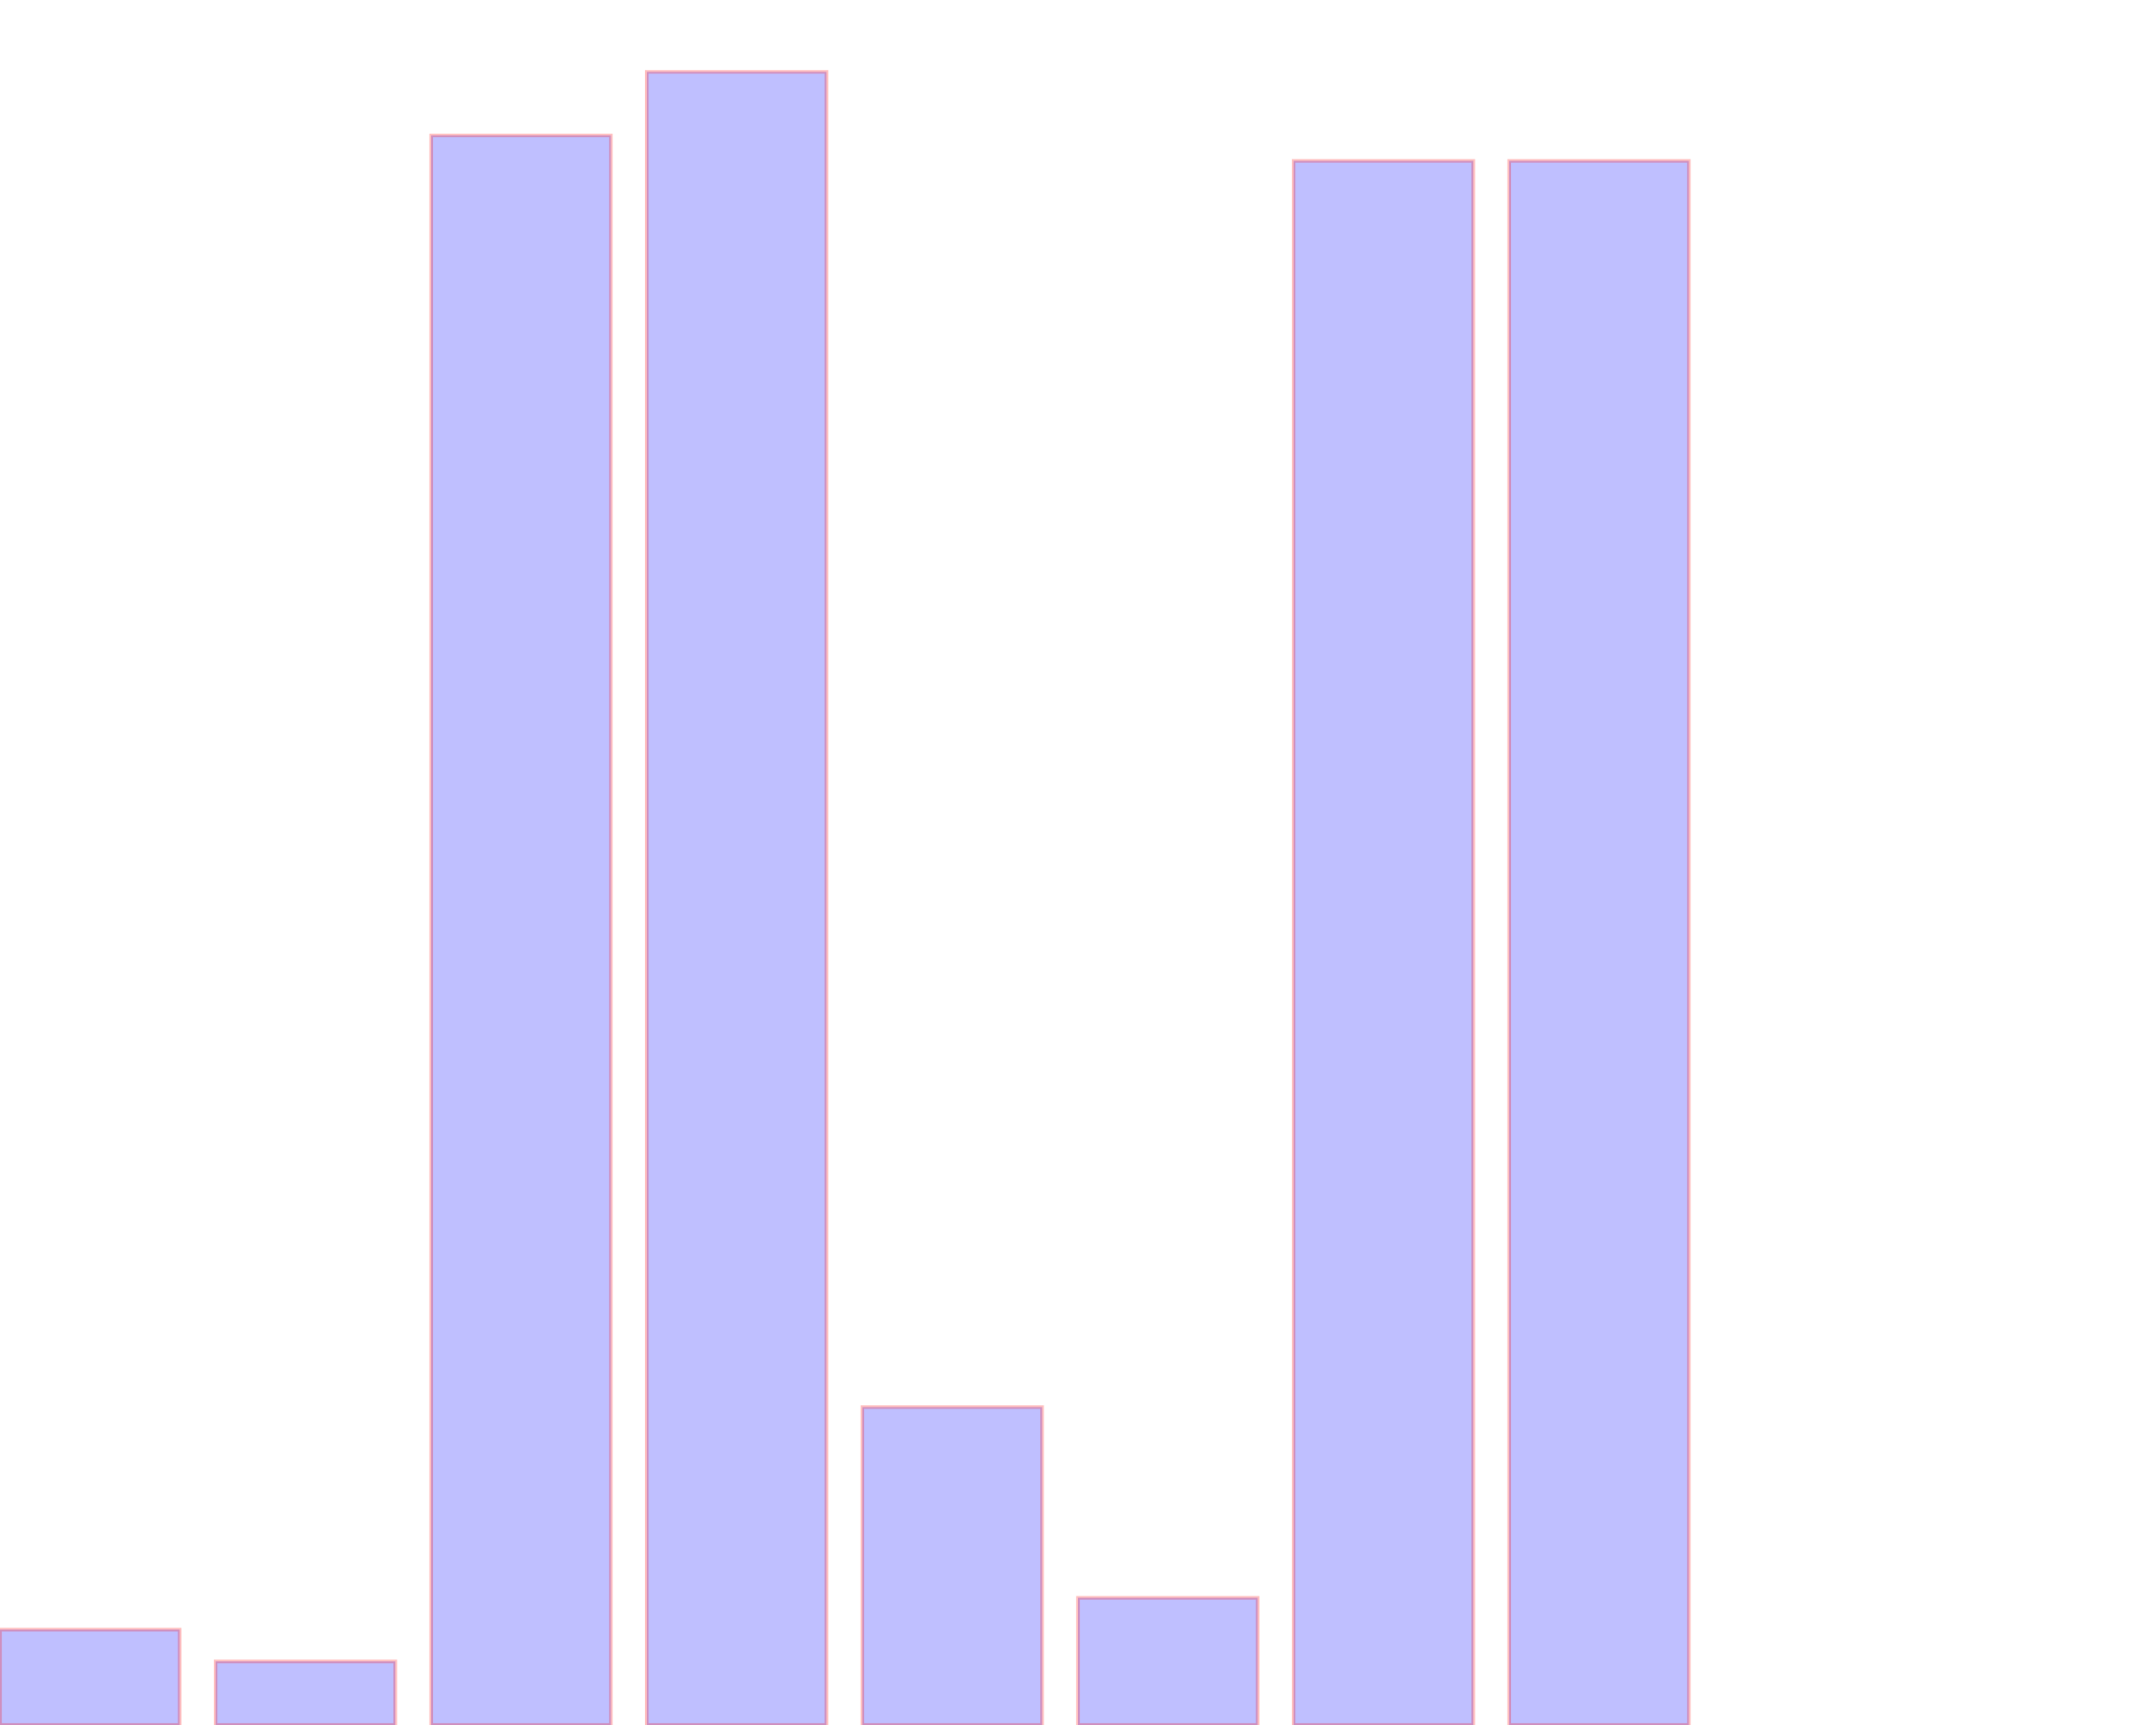 <svg style="height: 480px; width: 600px;" xmlns="http://www.w3.org/2000/svg">
	<rect width="50" height="26.538" x="0" y="453.462" style="fill: blue; stroke: red; stroke-width: 1px; opacity: 0.25;"></rect>
	<rect width="50" height="17.692" x="60" y="462.308" style="fill: blue; stroke: red; stroke-width: 1px; opacity: 0.25;"></rect>
	<rect width="50" height="442.308" x="120" y="37.692" style="fill: blue; stroke: red; stroke-width: 1px; opacity: 0.25;"></rect>
	<rect width="50" height="460" x="180" y="20" style="fill: blue; stroke: red; stroke-width: 1px; opacity: 0.25;"></rect>
	<rect width="50" height="88.462" x="240" y="391.538" style="fill: blue; stroke: red; stroke-width: 1px; opacity: 0.25;"></rect>
	<rect width="50" height="35.385" x="300" y="444.615" style="fill: blue; stroke: red; stroke-width: 1px; opacity: 0.25;"></rect>
	<rect width="50" height="435.231" x="360" y="44.769" style="fill: blue; stroke: red; stroke-width: 1px; opacity: 0.25;"></rect>
	<rect width="50" height="435.231" x="420" y="44.769" style="fill: blue; stroke: red; stroke-width: 1px; opacity: 0.25;"></rect>
</svg>